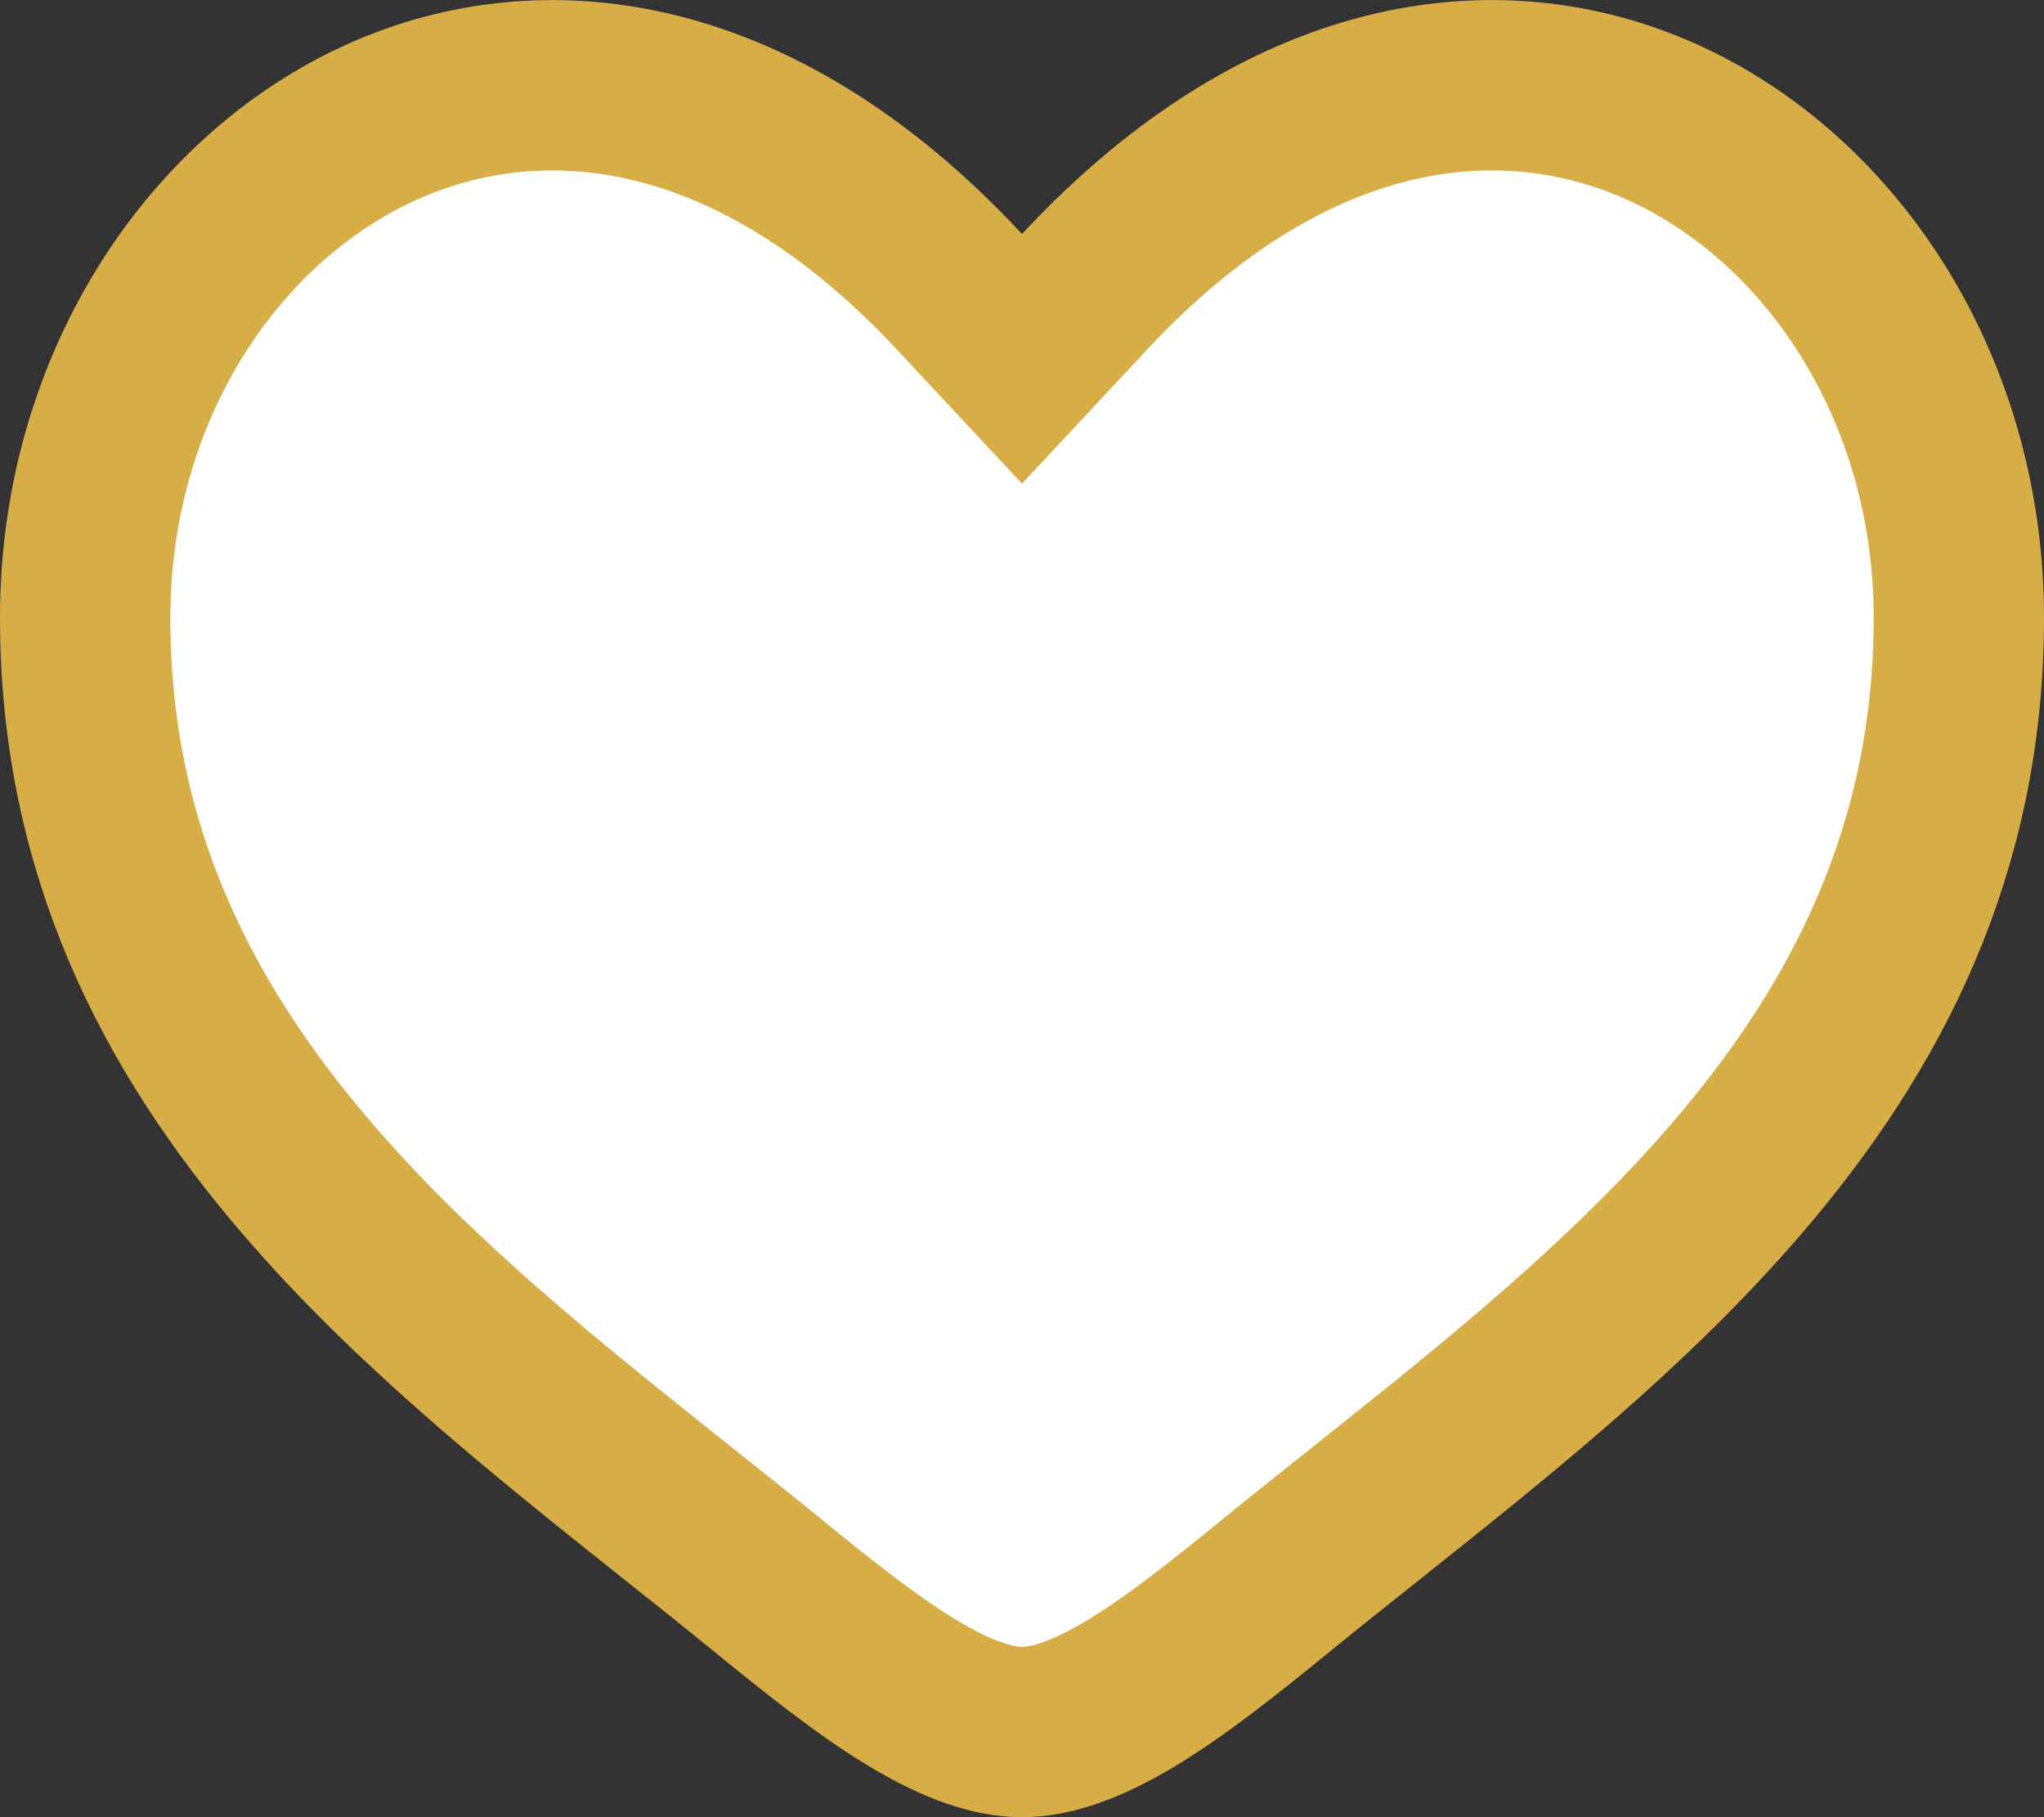 <svg width="18" height="16" viewBox="0 0 18 16" fill="none" xmlns="http://www.w3.org/2000/svg">
<rect x="0" y="0" width="18" height="16" fill="#333333" stroke="none"/>
<path d="M8.451 2.571L9 3.159L9.549 2.571C11.384 0.601 13.292 0.439 14.698 1.103C16.16 1.793 17.25 3.447 17.25 5.439C17.25 7.473 16.445 9.038 15.292 10.379C14.34 11.485 13.188 12.402 12.06 13.301C11.791 13.514 11.524 13.727 11.261 13.941C10.787 14.328 10.368 14.662 9.967 14.905C9.564 15.148 9.253 15.25 9 15.25C8.747 15.25 8.436 15.148 8.033 14.905C7.632 14.662 7.213 14.328 6.739 13.941C6.476 13.727 6.209 13.514 5.94 13.301C4.812 12.402 3.66 11.485 2.708 10.379C1.555 9.038 0.75 7.473 0.75 5.439C0.75 3.447 1.84 1.793 3.301 1.103C4.708 0.439 6.616 0.601 8.451 2.571Z" fill="white" stroke="#D7AD45" stroke-width="1.5"/>
</svg>
